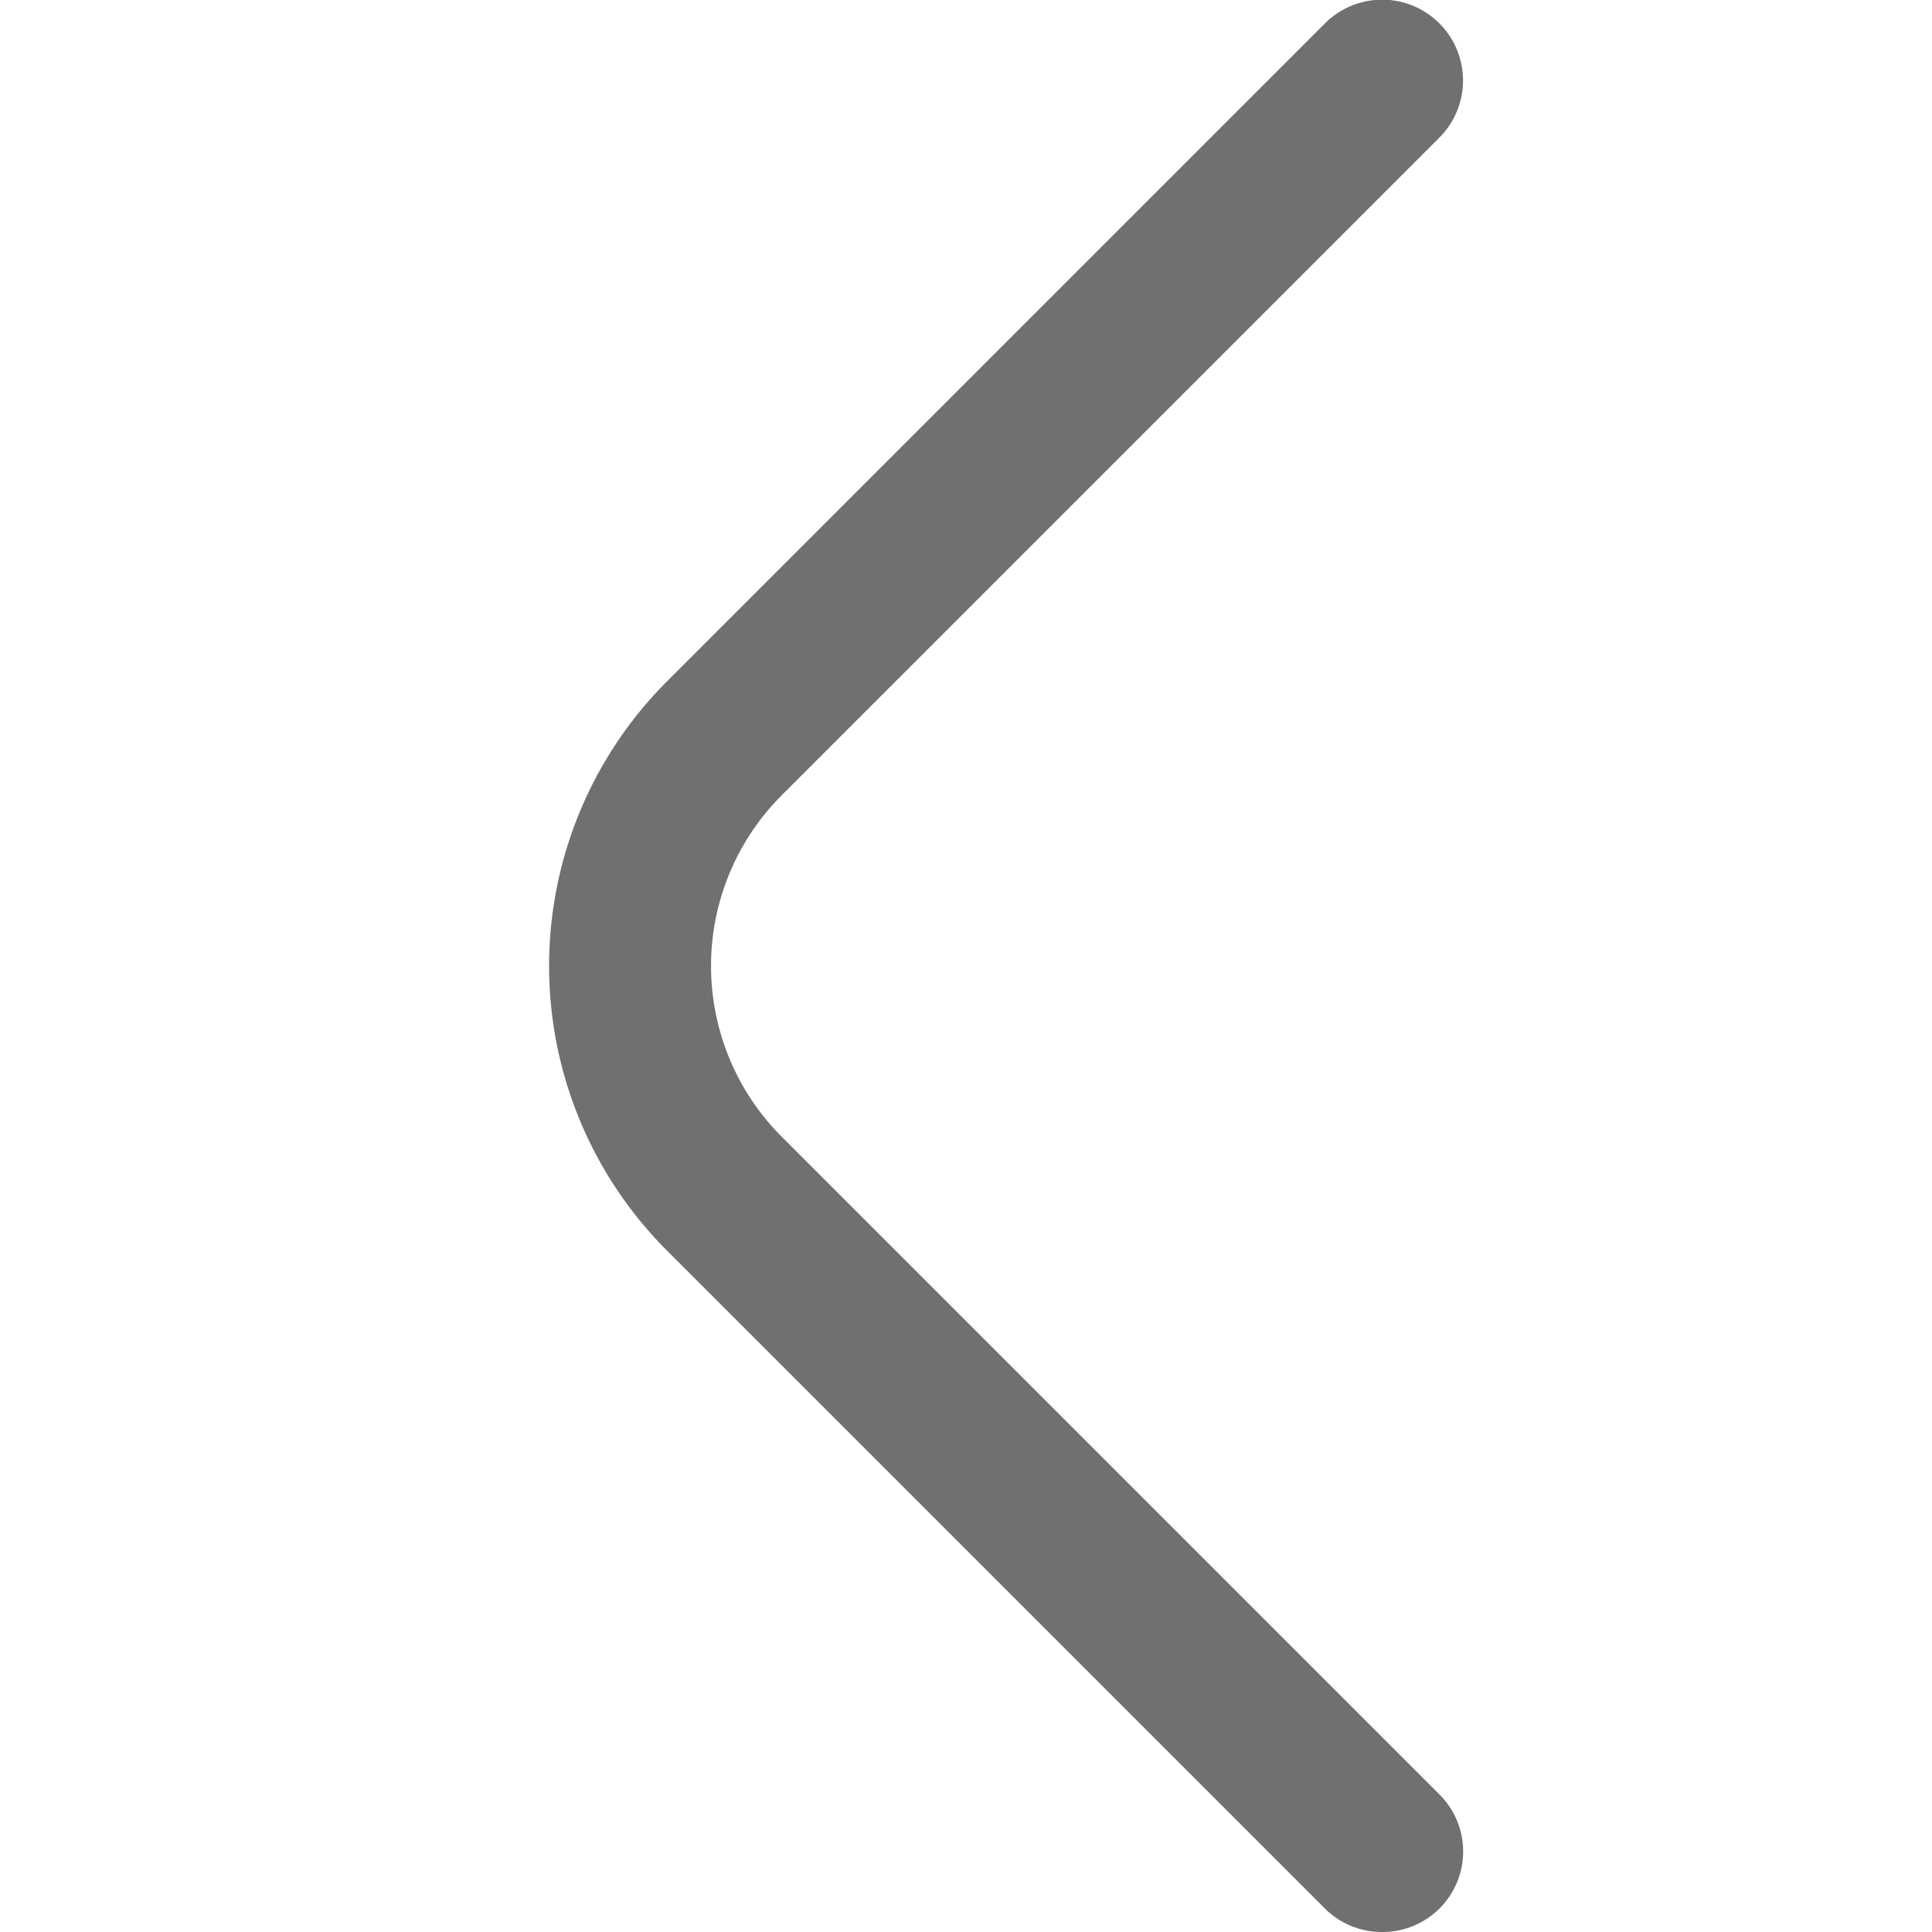<?xml version="1.0" encoding="UTF-8"?>
<svg xmlns="http://www.w3.org/2000/svg" id="Outline" fill="rgba(0,0,0,.56);" viewBox="0 0 24 24" width="25" height="25"><path d="M17.17,24a1,1,0,0,1-.71-.29L8.29,15.54a5,5,0,0,1,0-7.08L16.46.29a1,1,0,1,1,1.42,1.42L9.71,9.88a3,3,0,0,0,0,4.24l8.17,8.17a1,1,0,0,1,0,1.42A1,1,0,0,1,17.17,24Z"/></svg>
